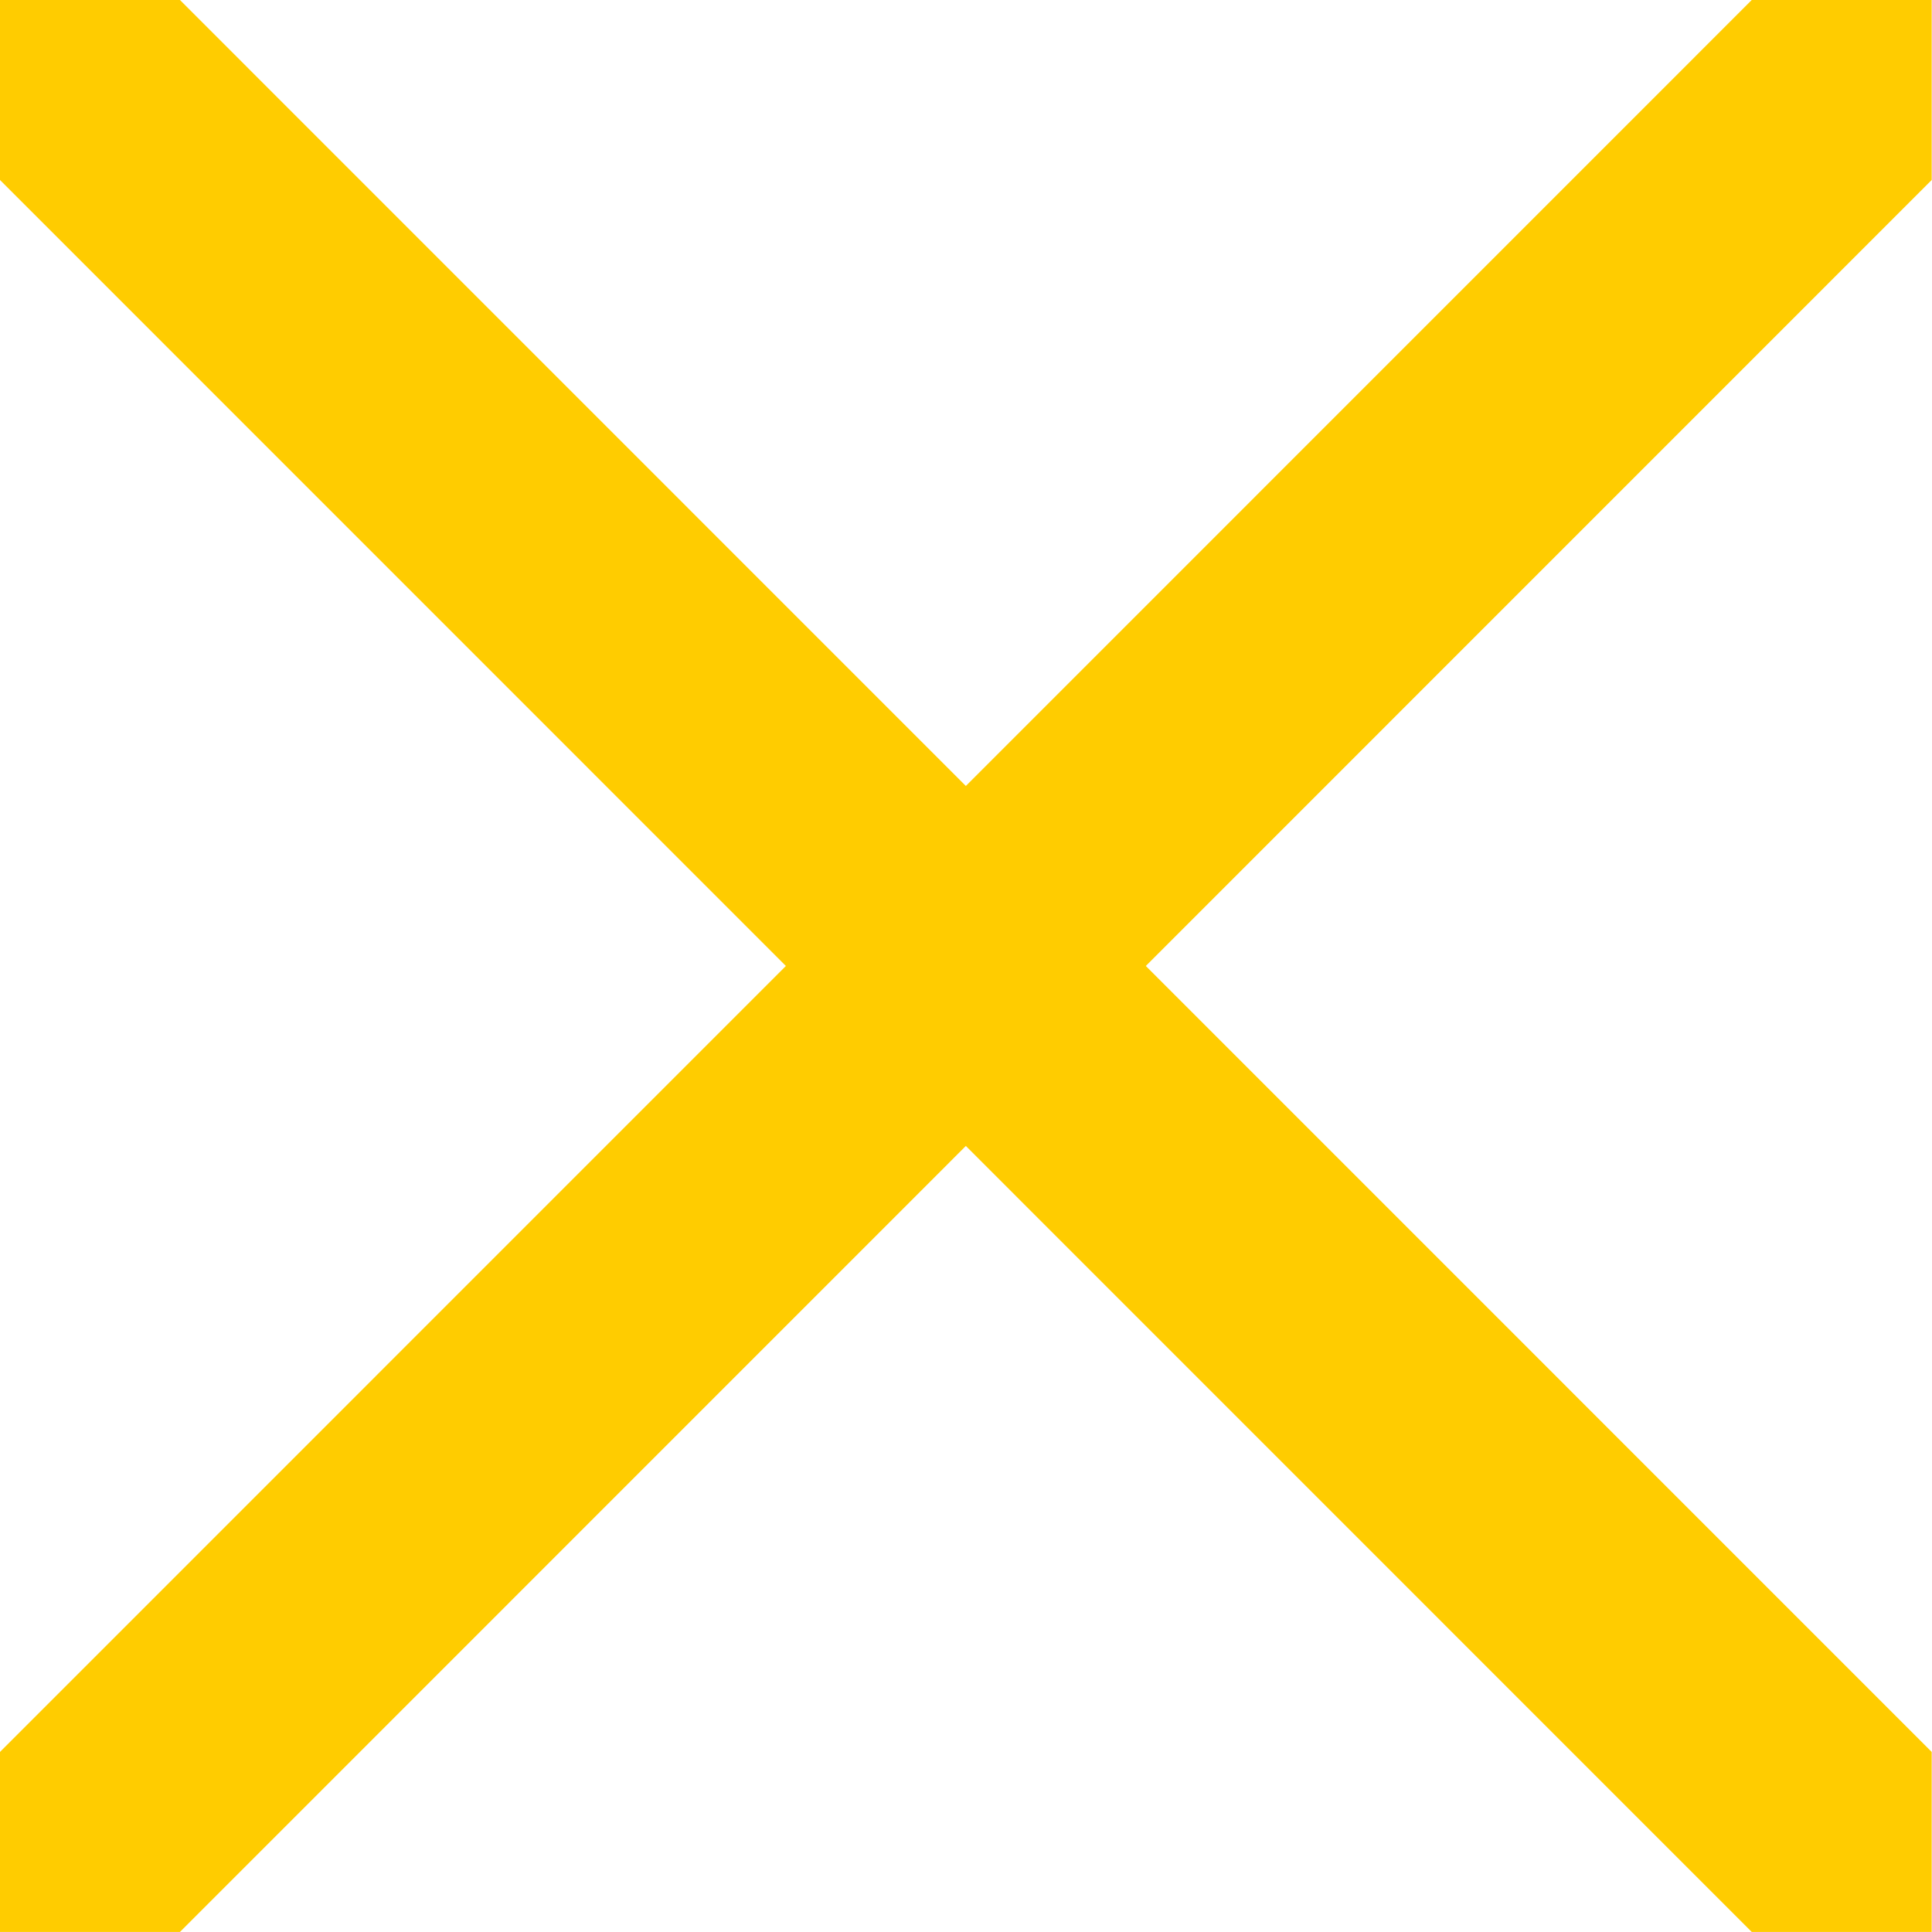 <svg xmlns="http://www.w3.org/2000/svg" height="512" width="512"><g fill-rule="evenodd"><path d="M511.92 0h-47.694L0 464.28v47.7h47.694L511.92 47.7z" fill="#fc0"/><path d="M0 0v47.7l464.226 464.282h47.694v-47.7L47.694.002z" fill="#fc0"/></g></svg>